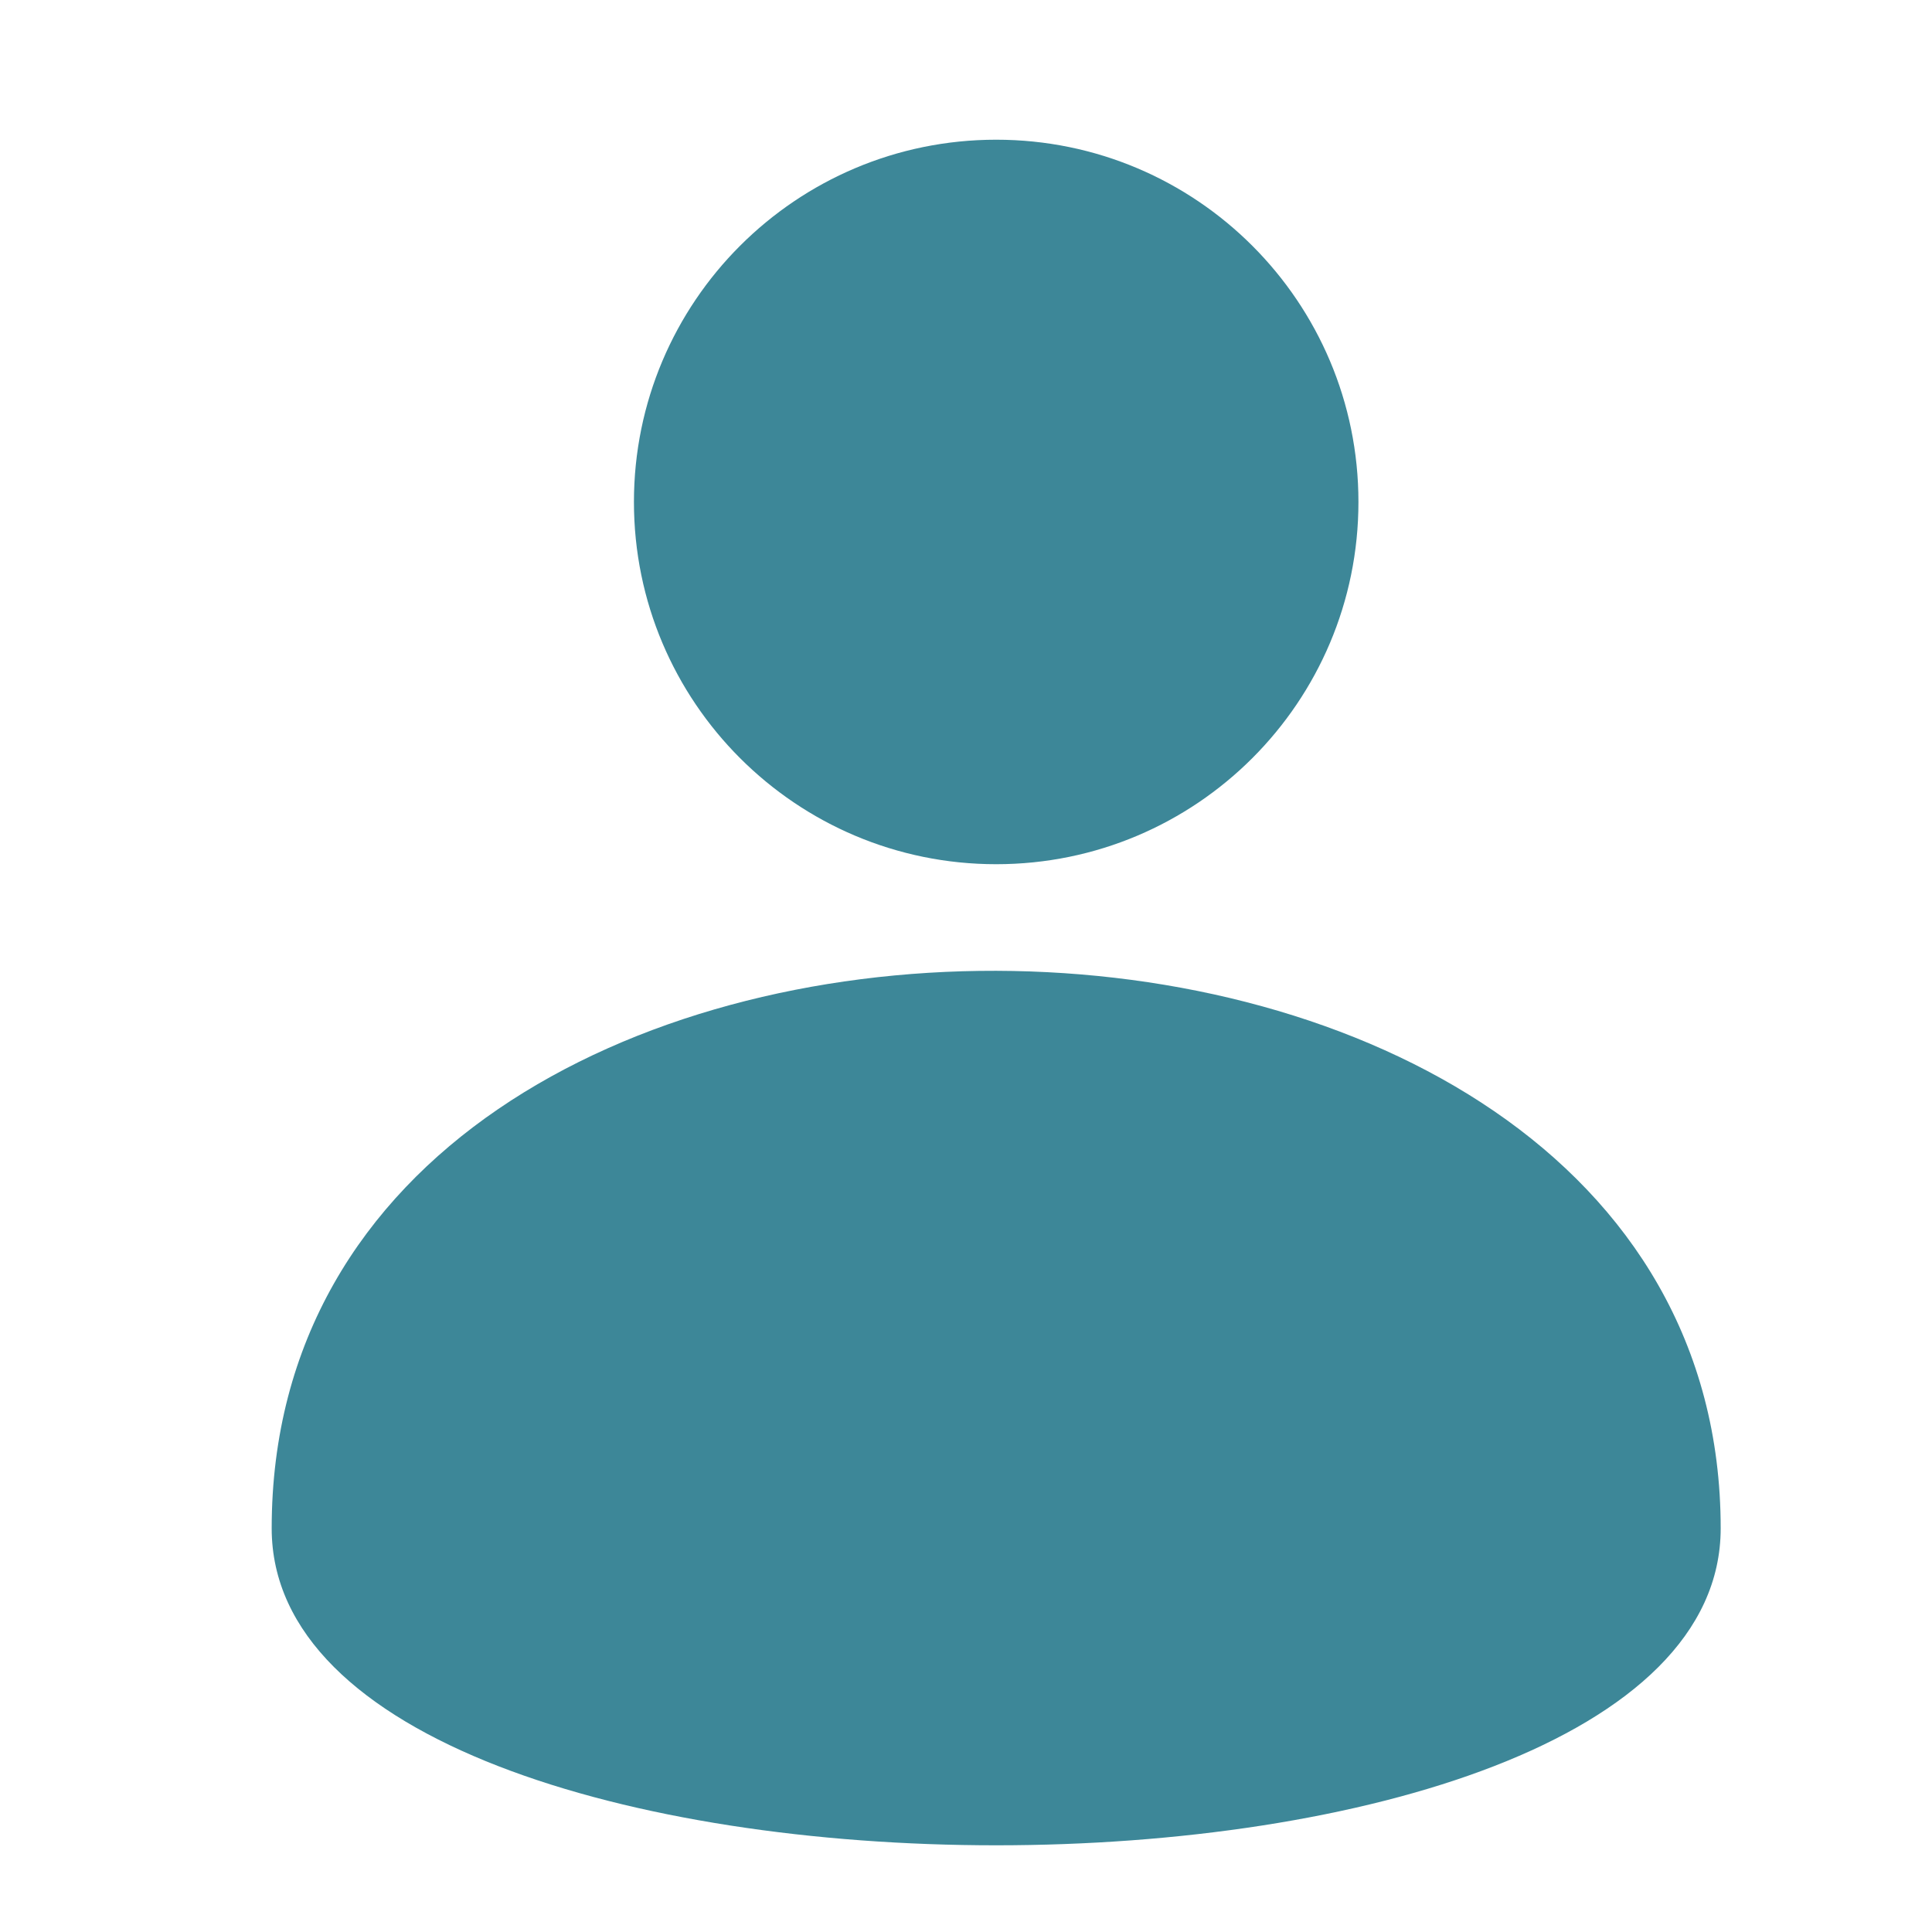 <svg width="32" height="32" viewBox="0 0 32 32" fill="none" xmlns="http://www.w3.org/2000/svg">
<path fill-rule="evenodd" clip-rule="evenodd" d="M22.5 8.314C22.5 11.628 19.814 14.314 16.5 14.314C13.186 14.314 10.5 11.628 10.5 8.314C10.5 5 13.186 2.314 16.5 2.314C19.814 2.314 22.5 5 22.5 8.314ZM28.5 25.314C28.5 32.314 4.5 32.314 4.5 25.314C4.5 12.939 28.5 13.064 28.5 25.314Z" fill="#3D8798"/>
</svg>
